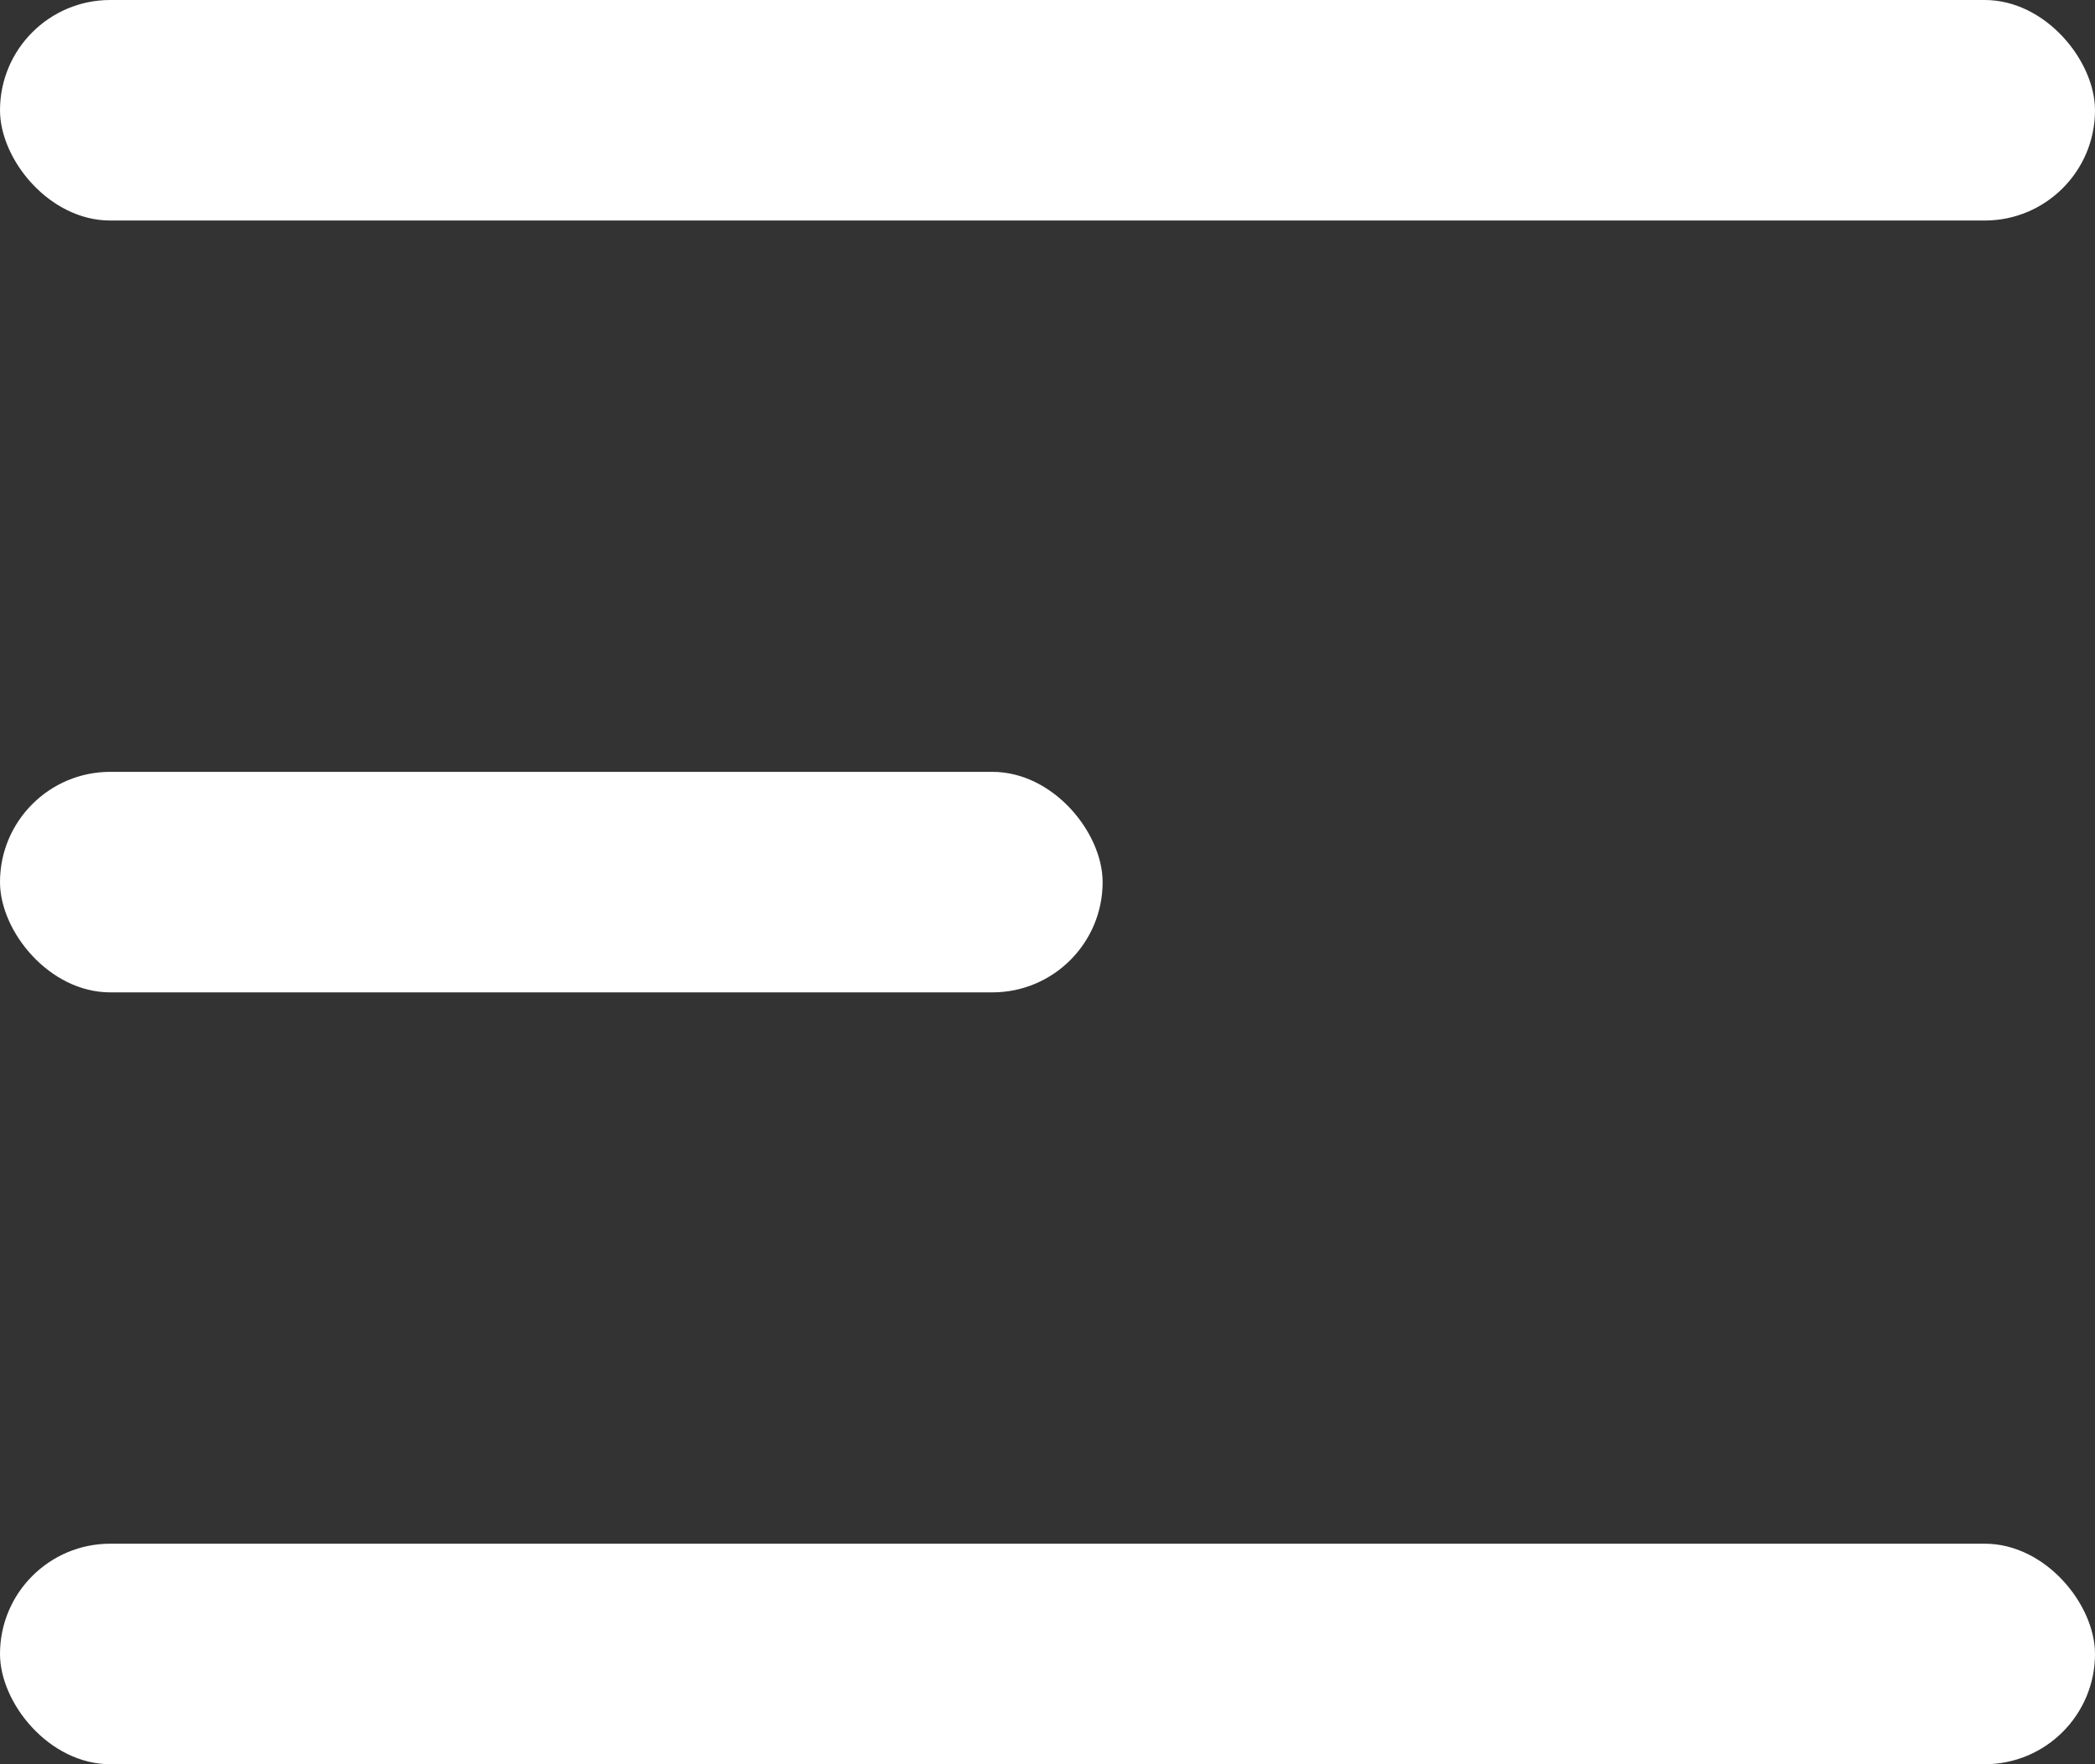 <svg width="19" height="16" viewBox="0 0 19 16" fill="none" xmlns="http://www.w3.org/2000/svg">
<rect x="0" y="0" width="19" height="16" fill="#333333" stroke="none"/>
<rect width="19" height="2" rx="1" fill="white"/>
<rect y="14" width="19" height="2" rx="1" fill="white"/>
<rect y="7" width="10" height="2" rx="1" fill="white"/>
</svg>
